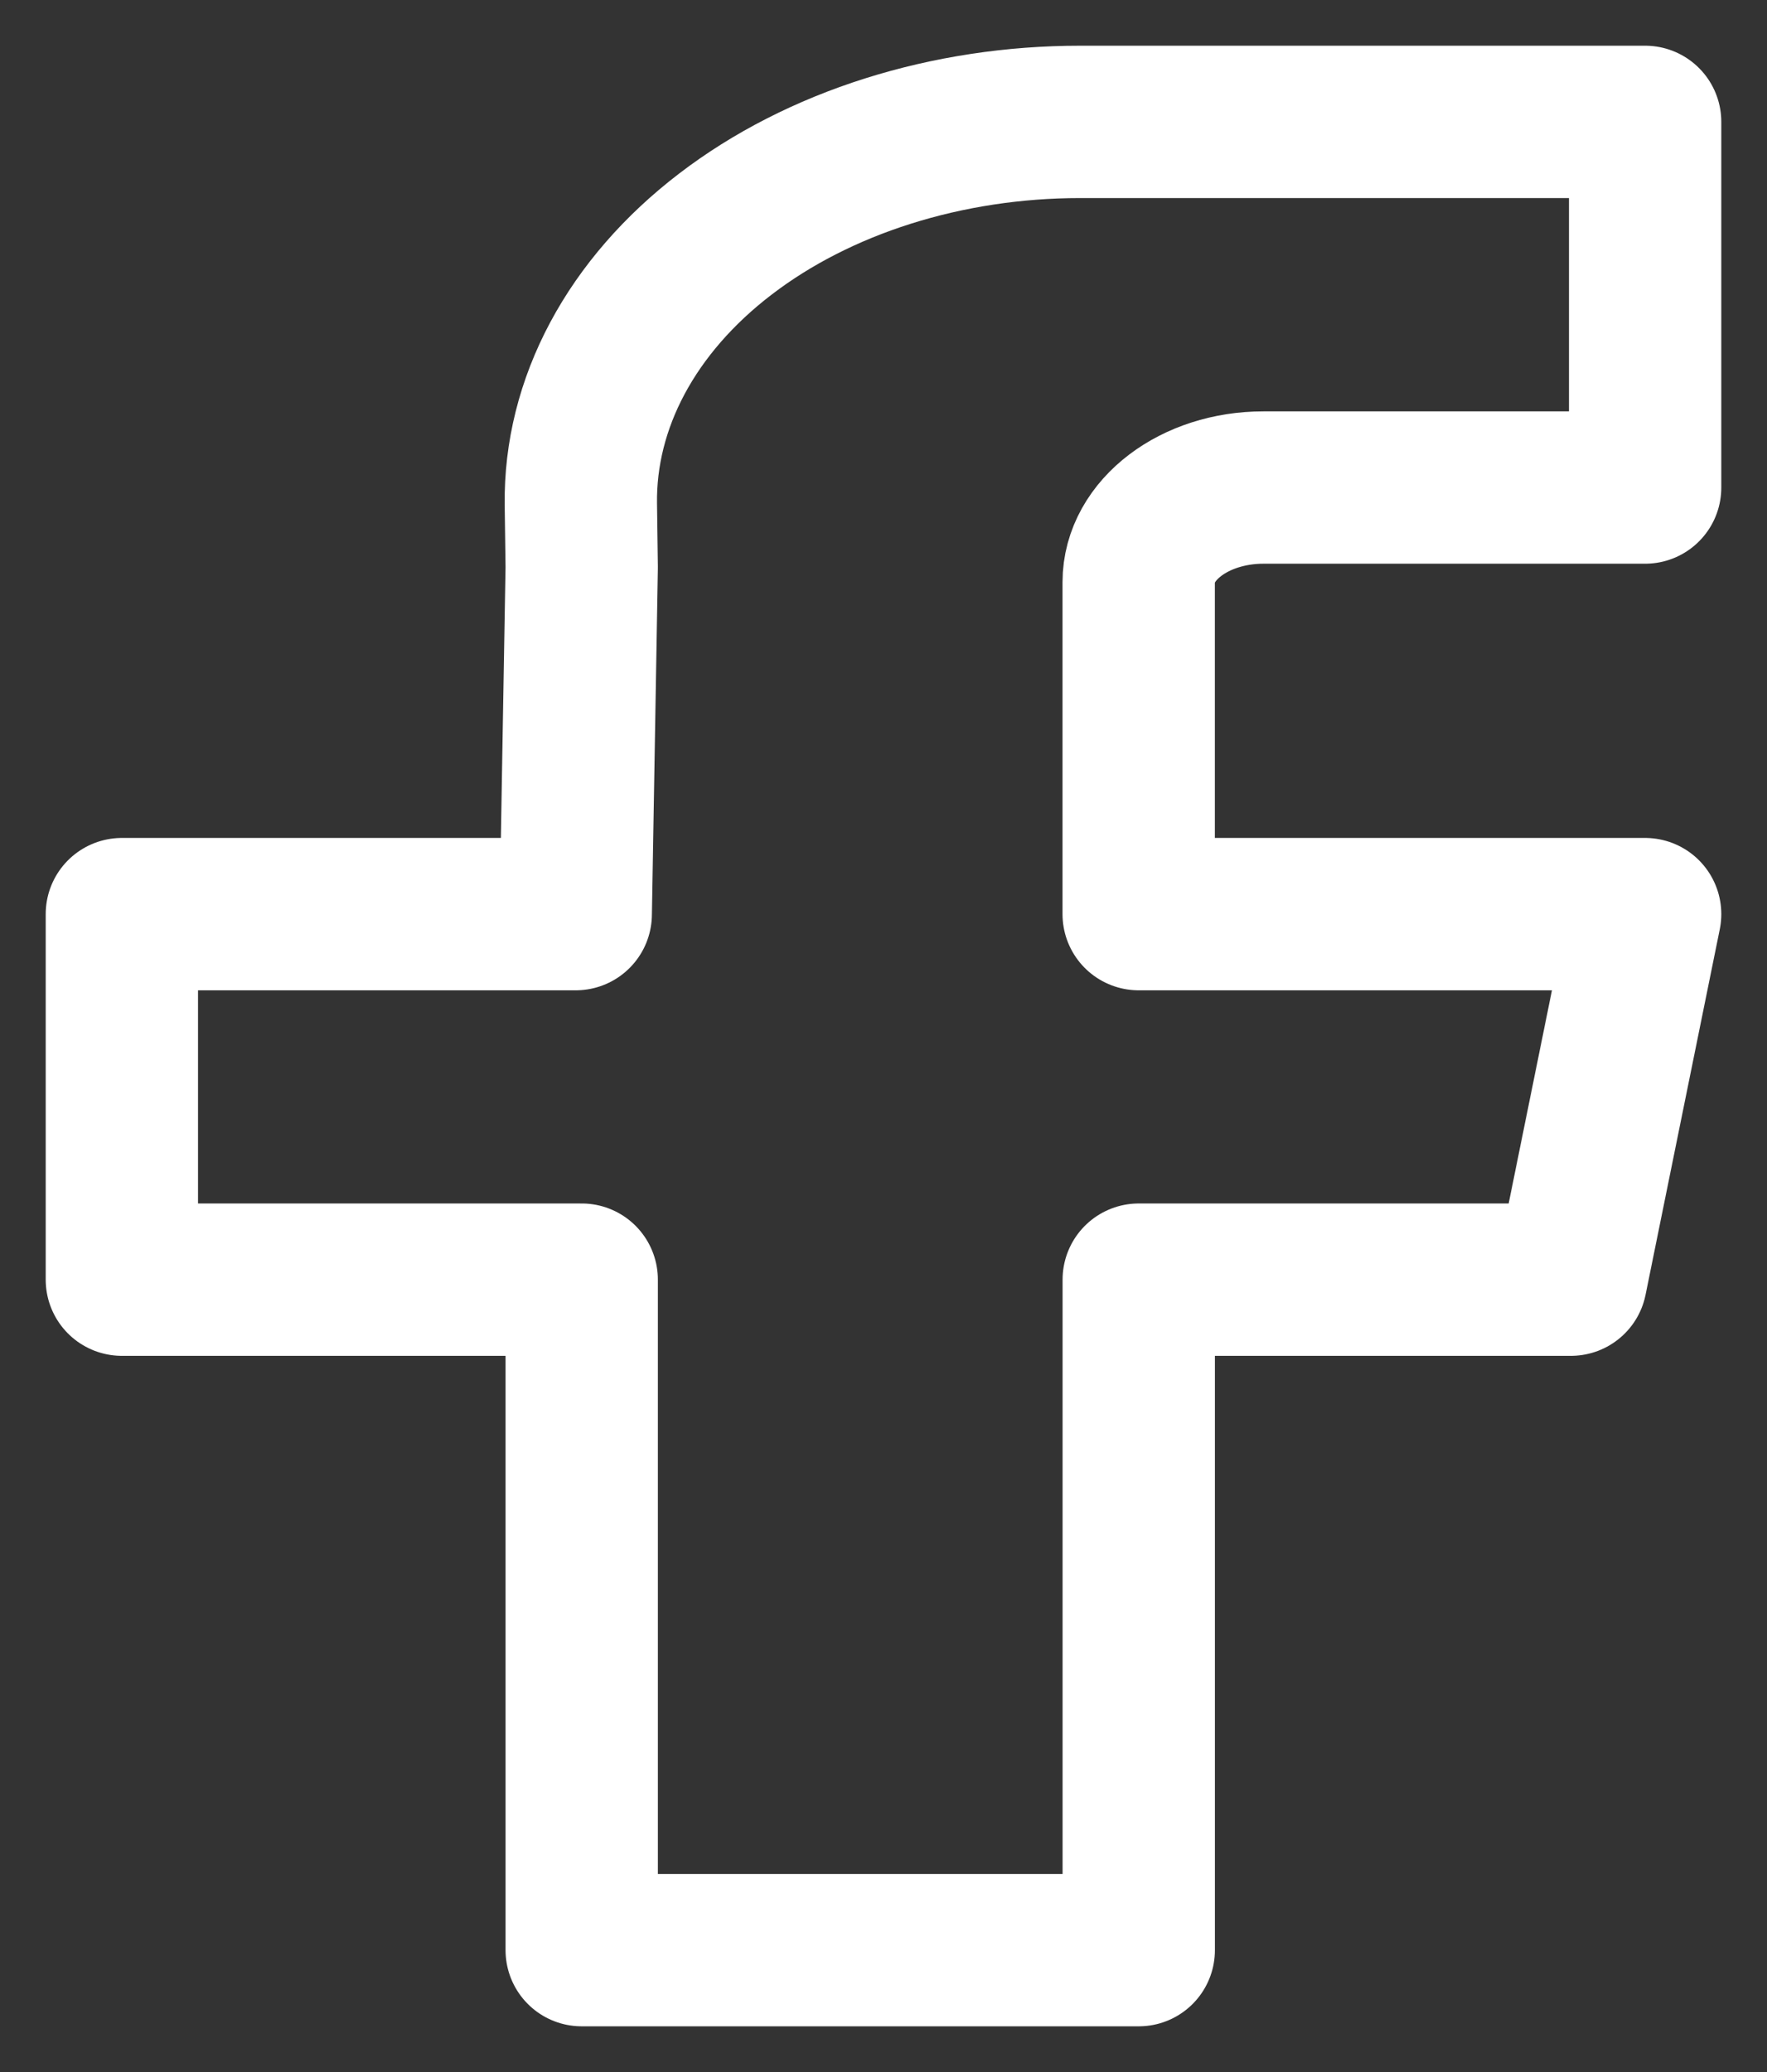 <svg width="29" height="34" viewBox="0 0 29 34" fill="none" xmlns="http://www.w3.org/2000/svg">
<rect x="0" y="0" width="29" height="34" fill="#333333" stroke="none"/>
<path d="M27 8H20.736C19.605 8 18.688 8.695 18.688 9.553V15H27L25.782 20.998H18.689V32H9.547V20.998H2V15H9.449L9.547 9.308L9.533 8.274C9.522 7.453 9.726 6.639 10.133 5.878C10.54 5.117 11.142 4.425 11.904 3.842C12.666 3.258 13.573 2.795 14.573 2.479C15.573 2.163 16.645 2 17.728 2H27V8Z" stroke="white" stroke-width="2.5" stroke-linejoin="round"/>
</svg>
